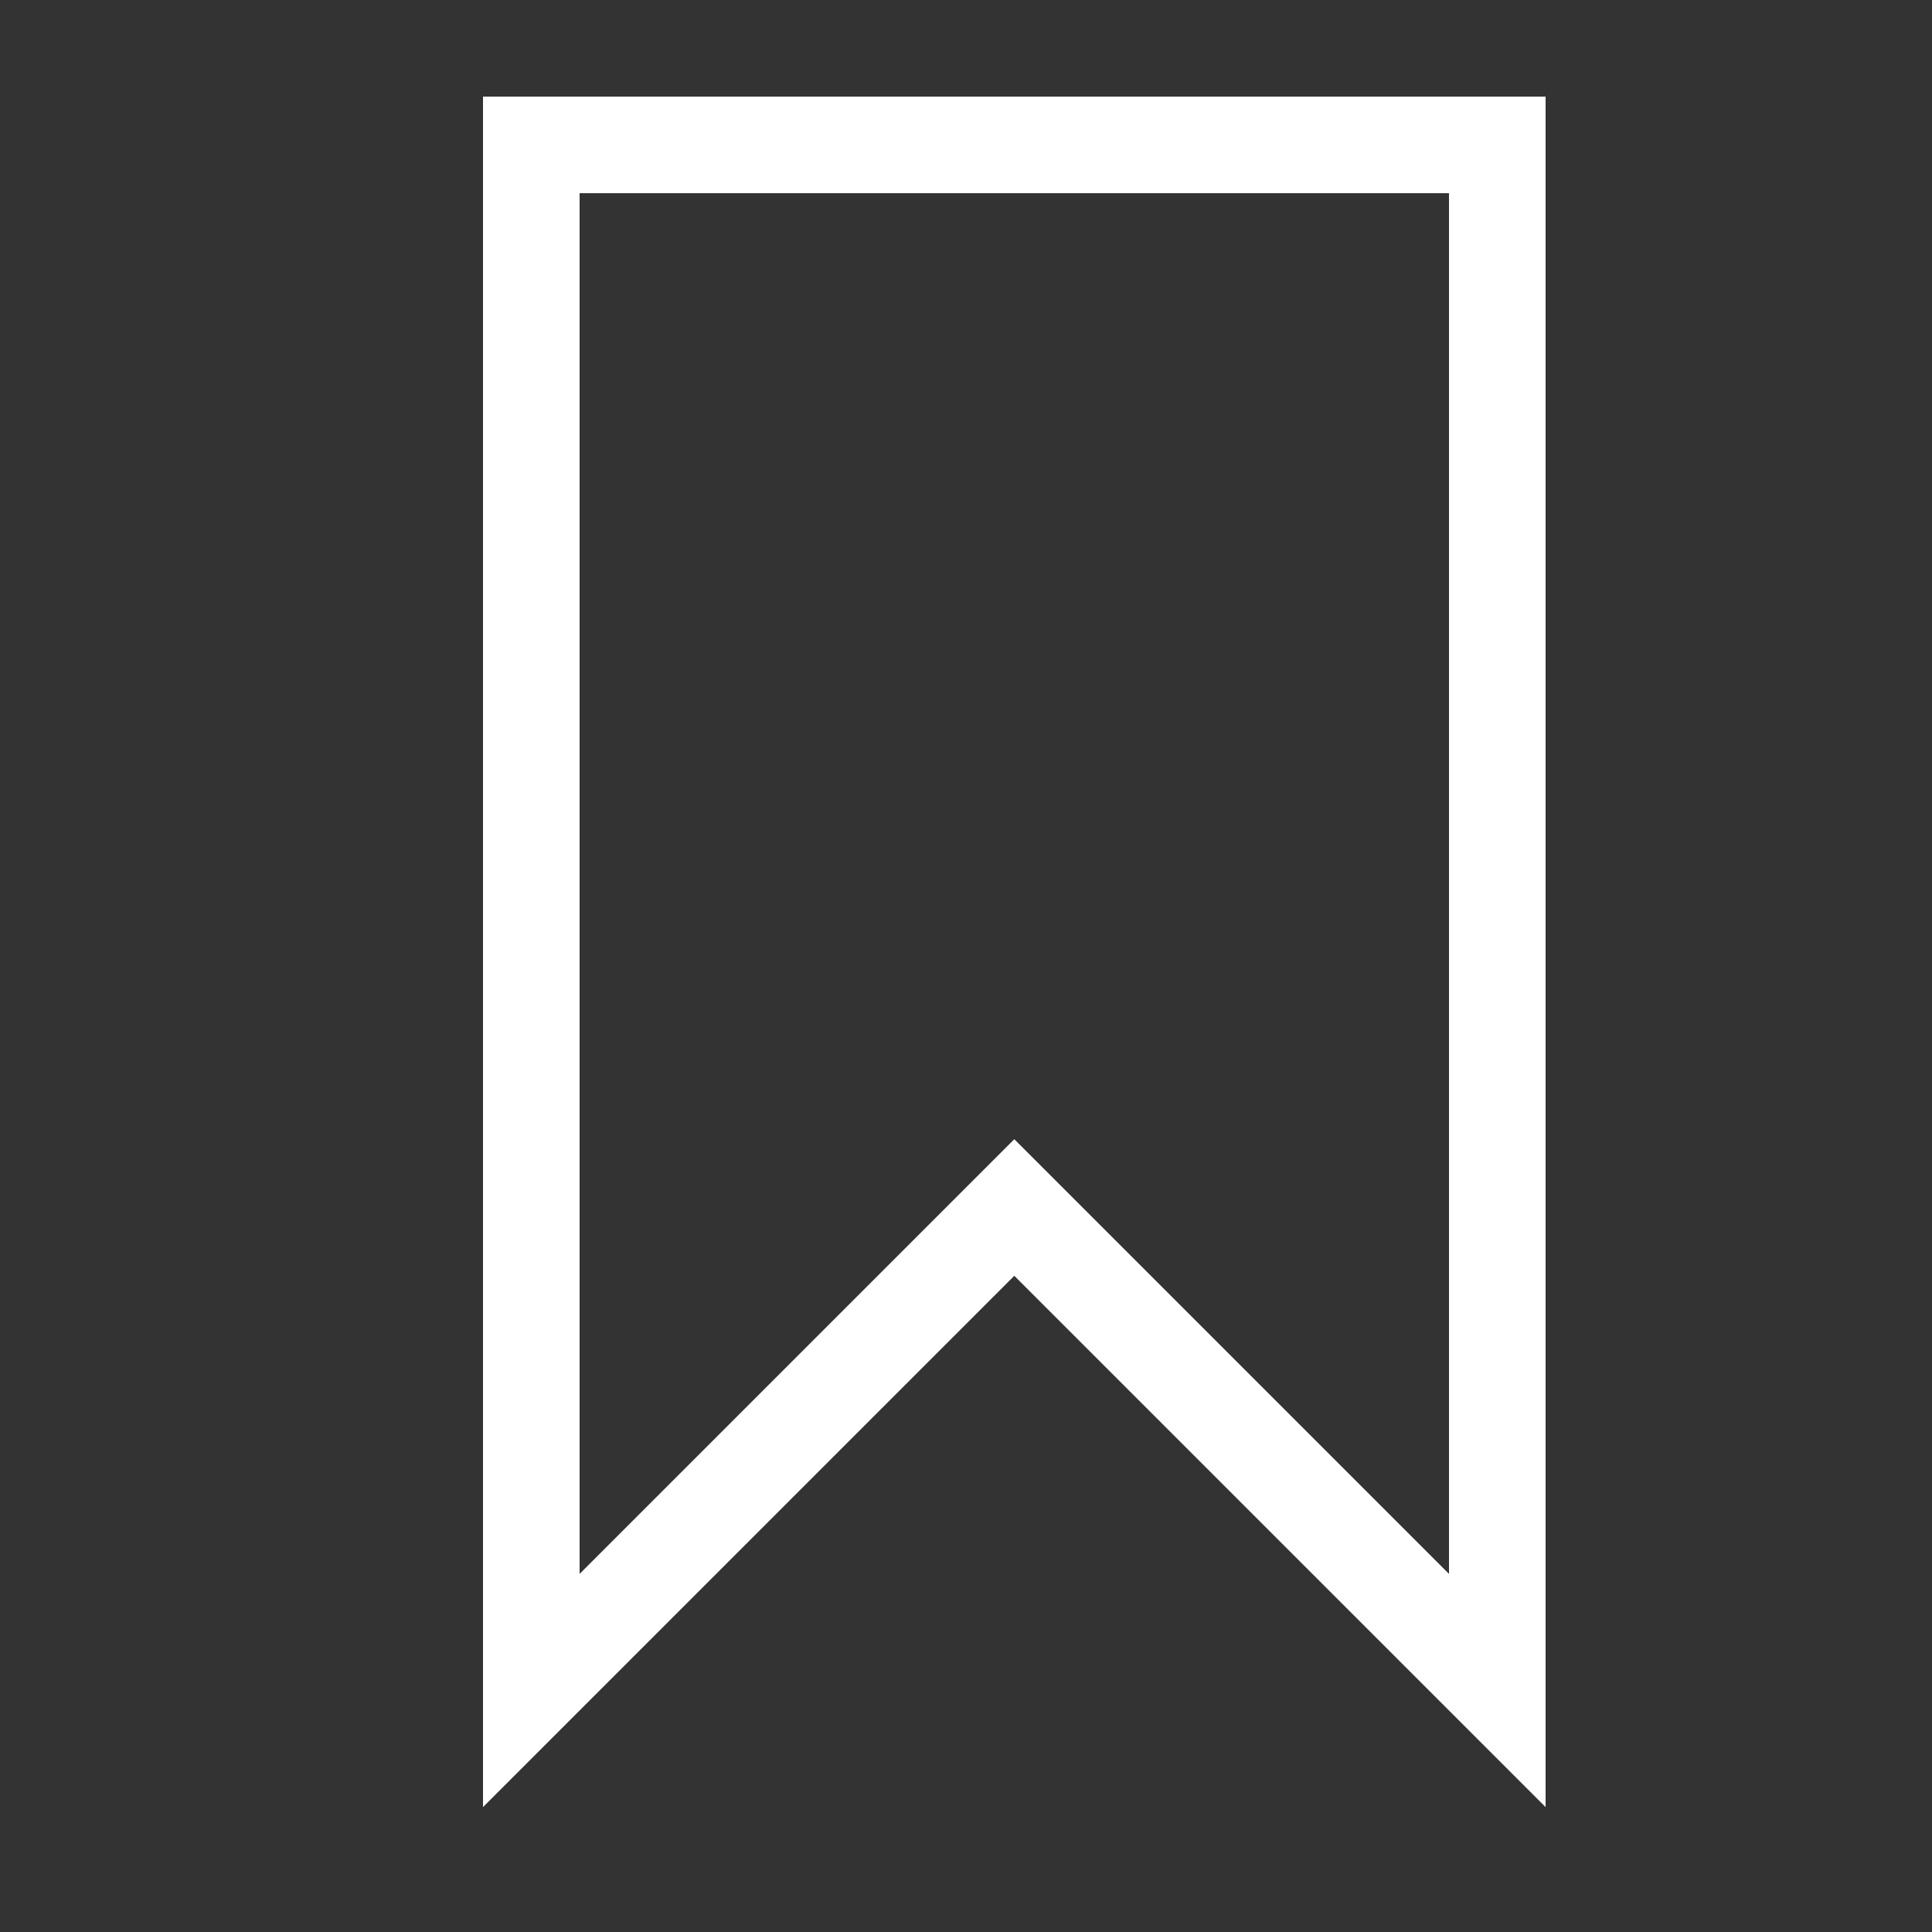 <svg width="20" height="20" viewBox="0 0 20 20" xmlns="http://www.w3.org/2000/svg" data-svg="bookmark"><rect x="0" y="0" width="20" height="20" fill="#333333" stroke="none"/><polygon fill="none" stroke="#fff" points="5.5 1.5 15.5 1.5 15.5 17.5 10.5 12.5 5.5 17.5"></polygon></svg>